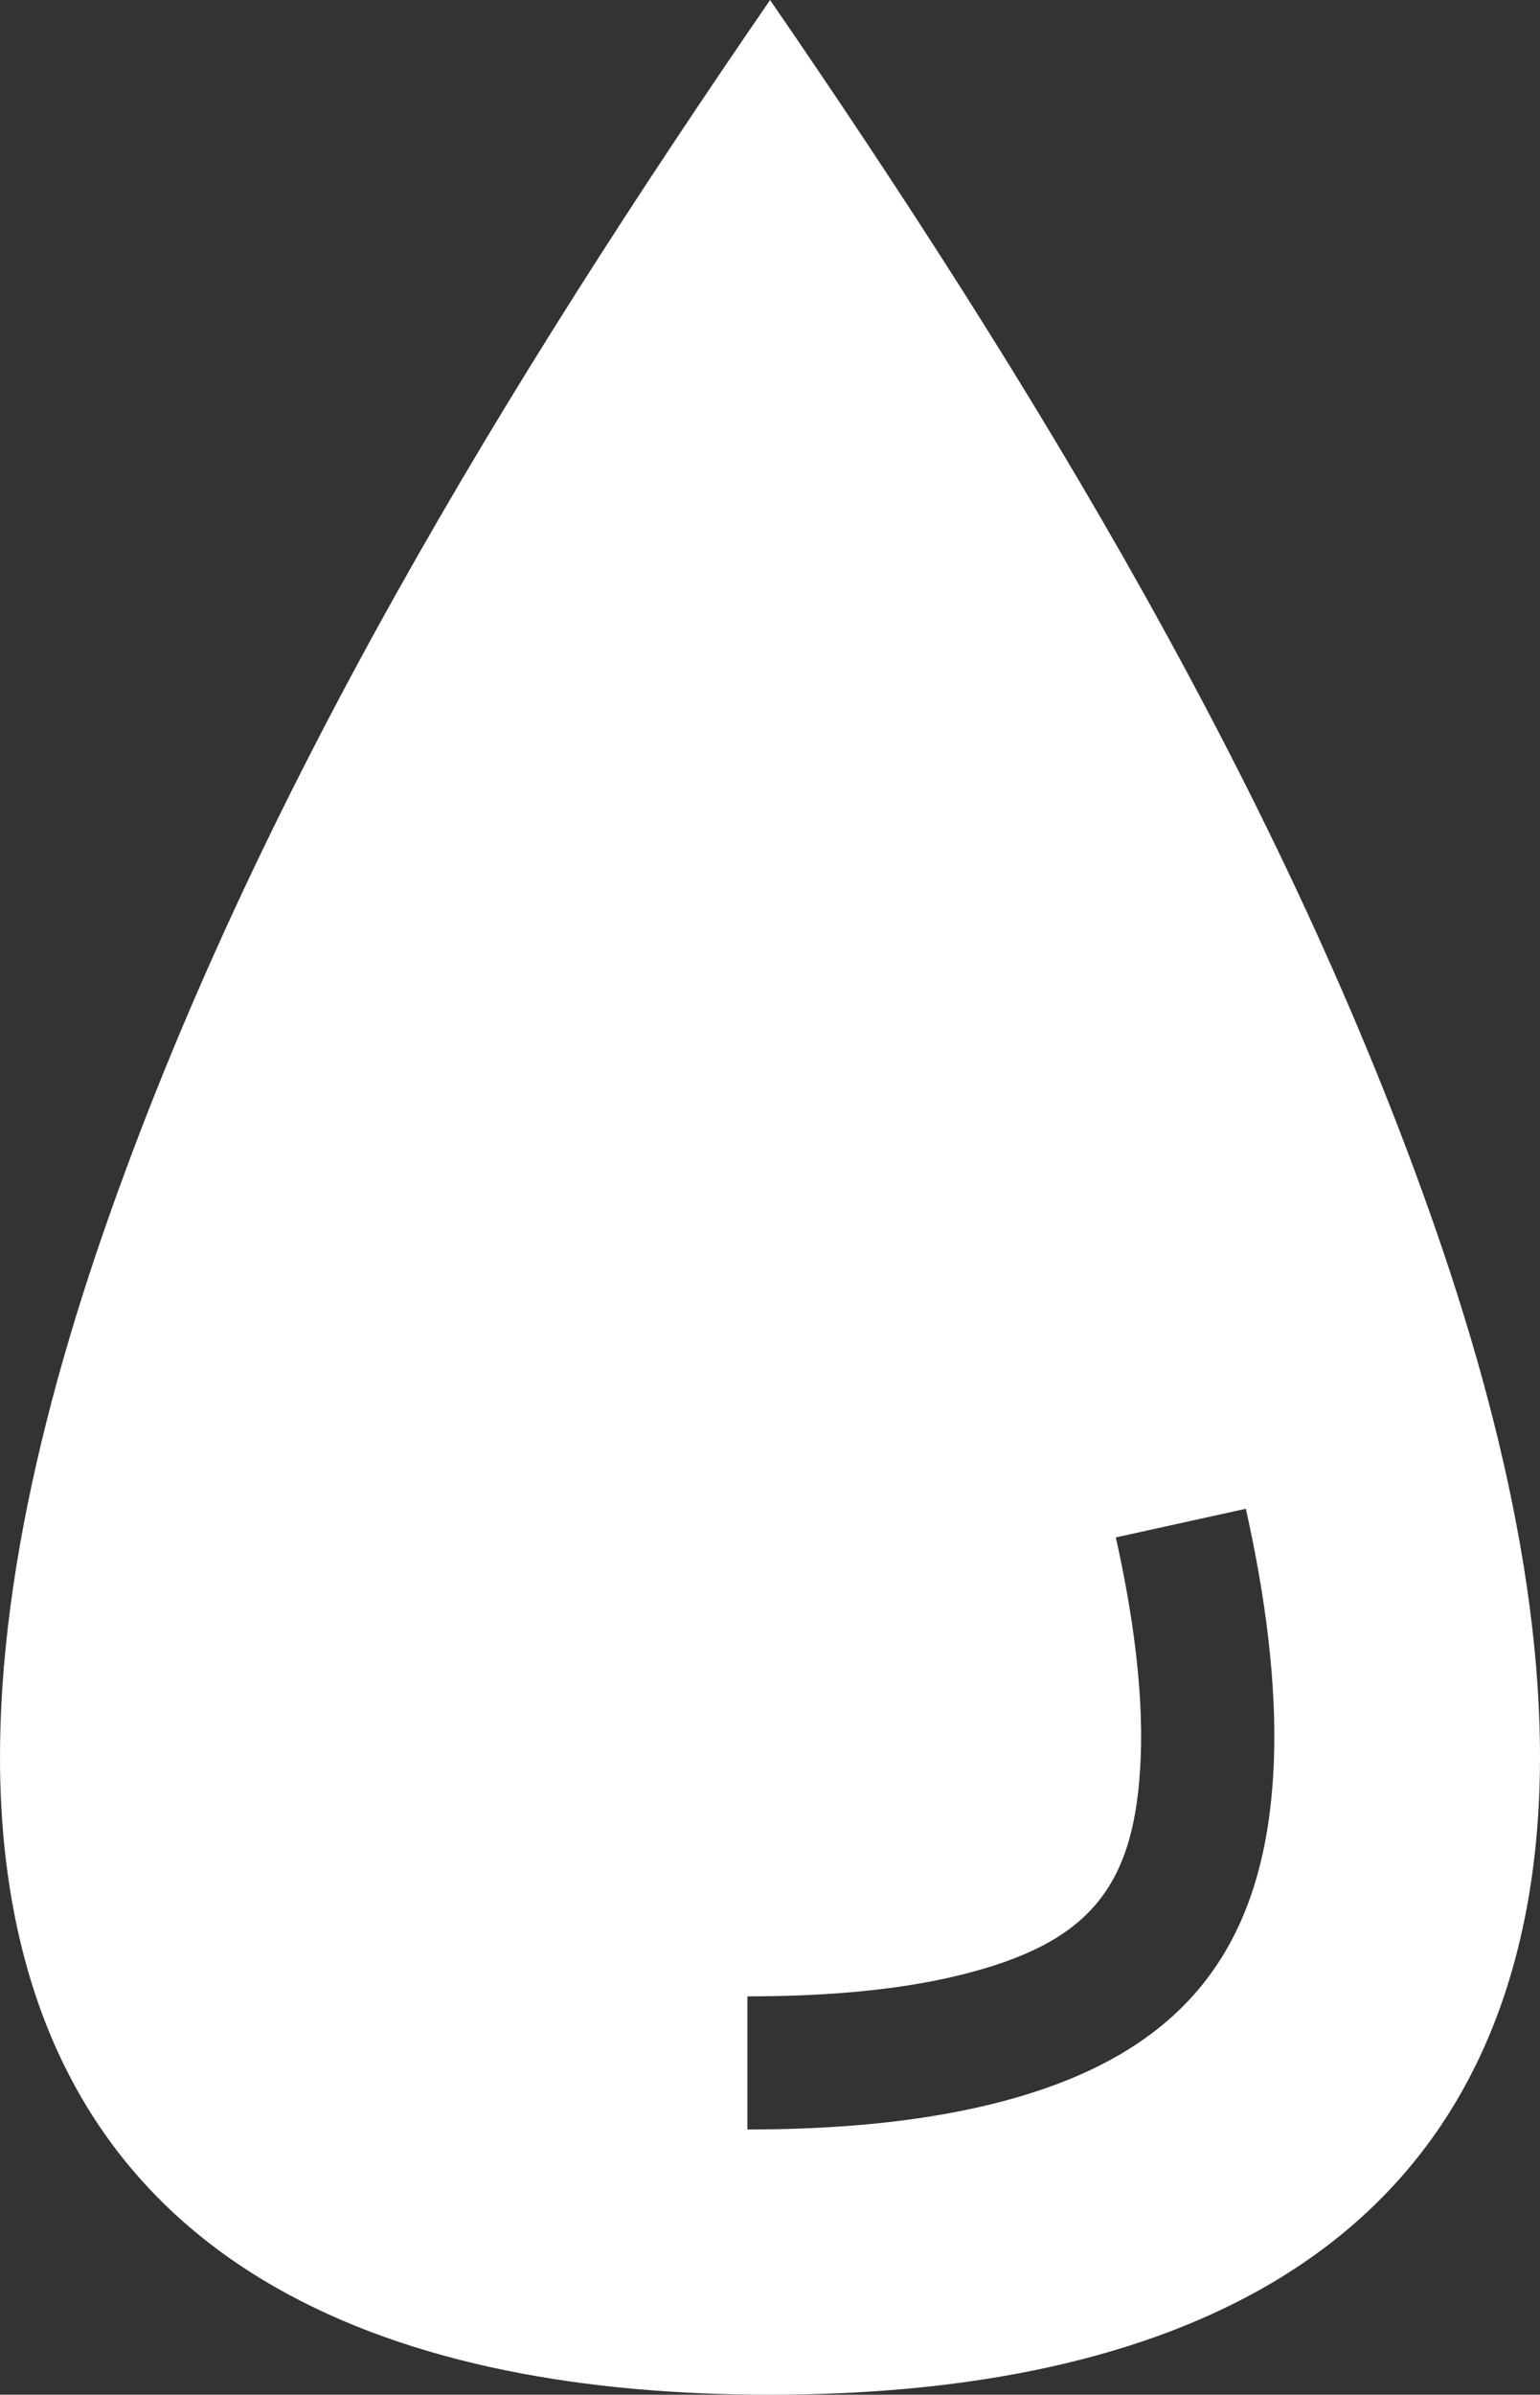 <svg width="83" height="129" viewBox="0 0 83 129" fill="none" xmlns="http://www.w3.org/2000/svg">
<rect x="0" y="0" width="83" height="129" fill="#333333" stroke="none"/>
<path fill-rule="evenodd" clip-rule="evenodd" d="M61.482 94.615C61.614 91.036 61.064 86.962 60.139 82.818L67.146 81.275C68.196 85.968 68.815 90.646 68.657 94.867C68.271 105.11 63.623 110.829 53.492 113.334C48.852 114.485 43.944 114.711 40.282 114.711V107.541C43.553 107.541 47.89 107.348 51.773 106.387C58.736 104.664 61.219 101.647 61.481 94.614M41.505 0C27.428 20.475 13.721 42.866 5.583 66.36C1.353 78.576 -0.999 90.647 0.409 100.901C3.419 122.823 22.014 129 41.481 129C60.958 129 79.566 122.836 82.589 100.899C84 90.641 81.654 78.569 77.423 66.355C69.283 42.866 55.577 20.47 41.504 0H41.505Z" fill="white"/>
</svg>

